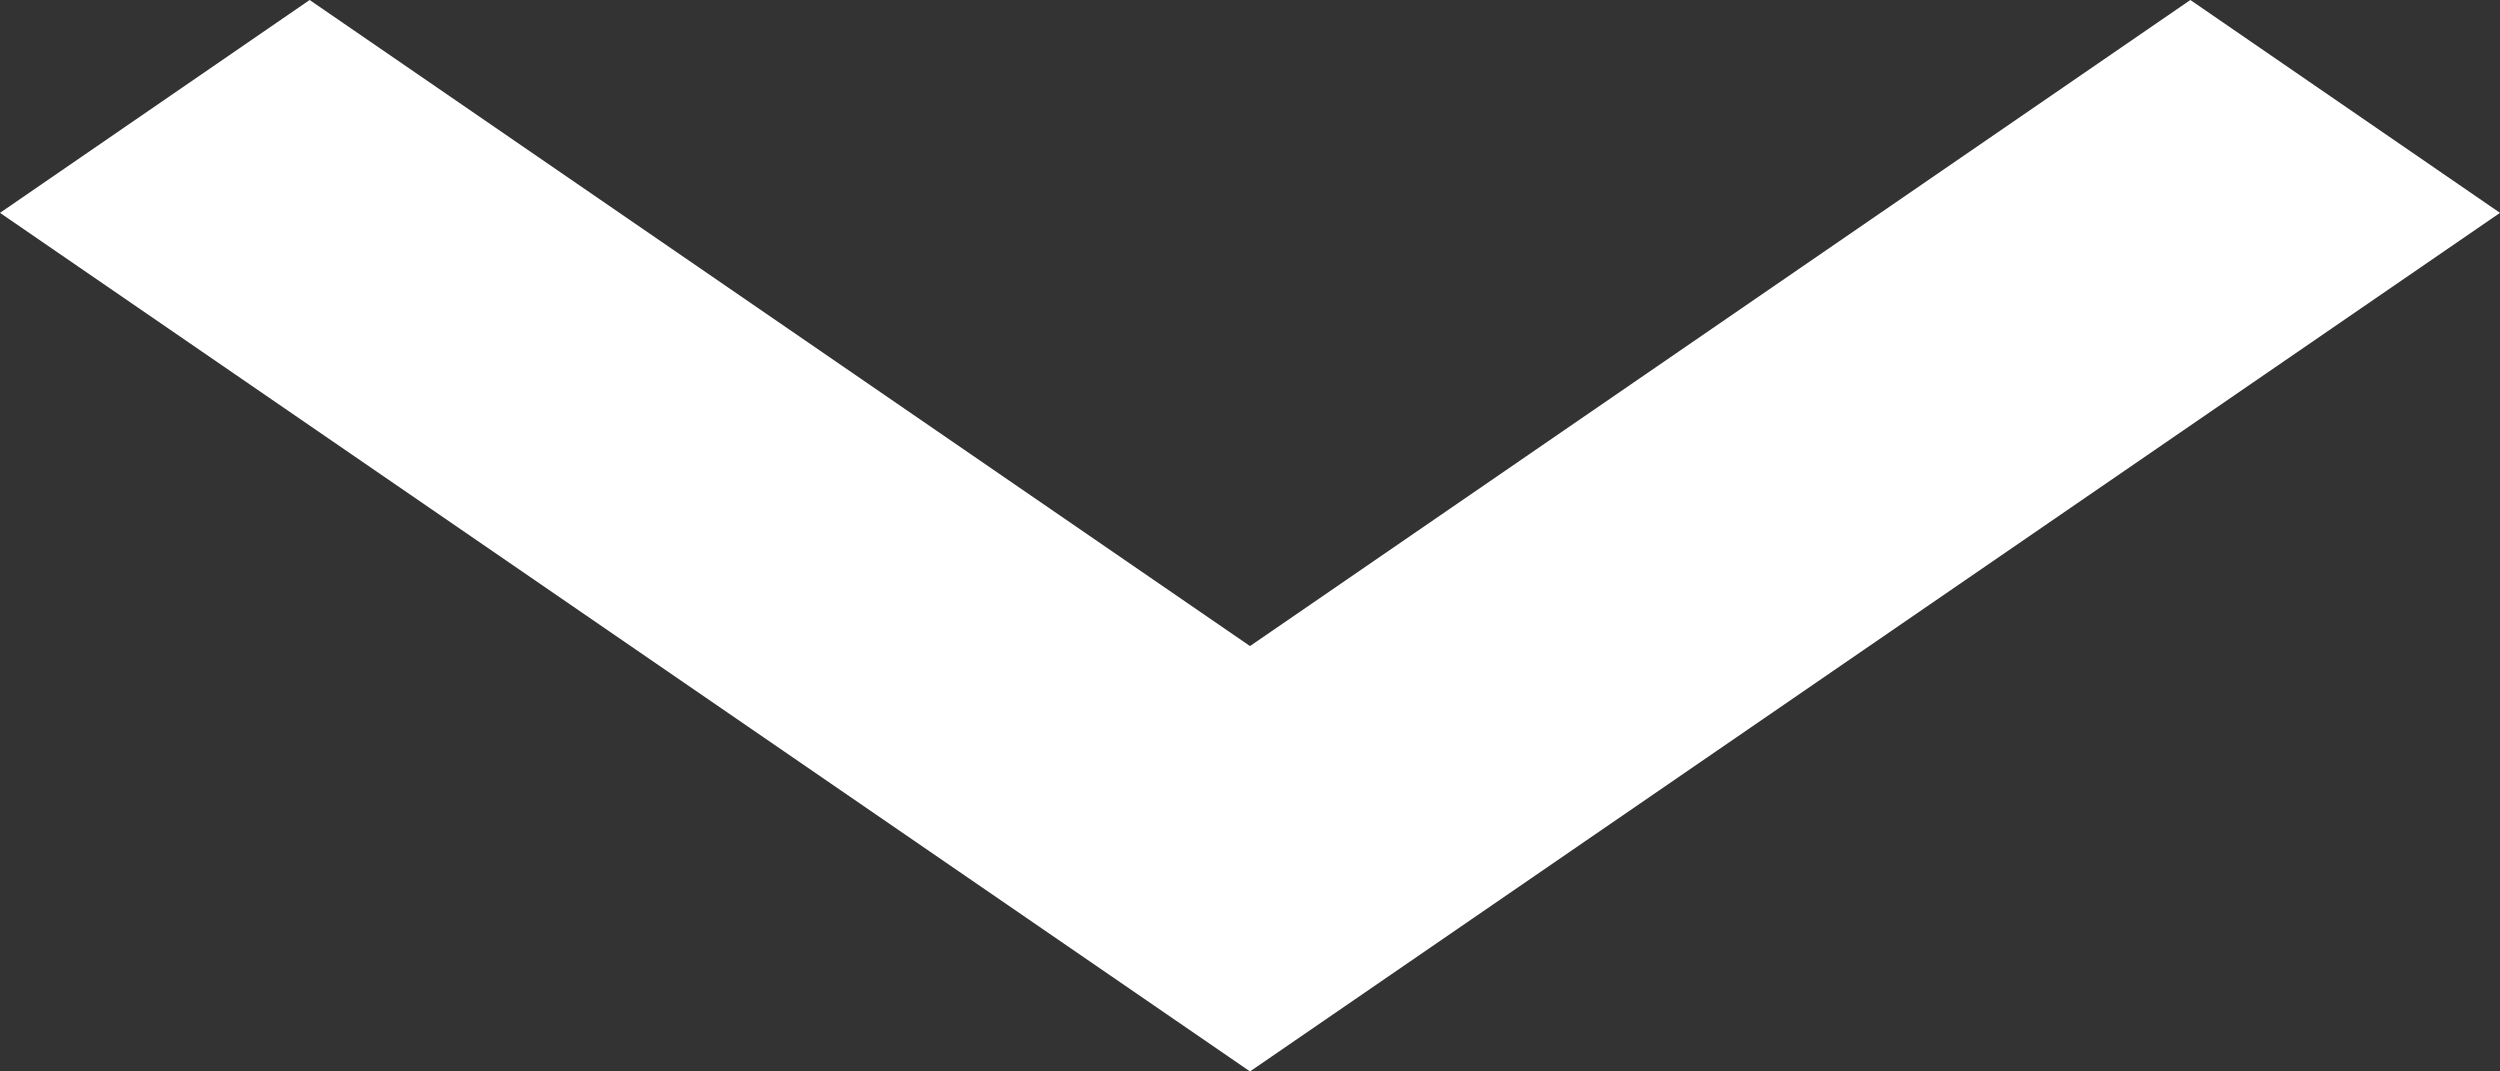 <svg width="7" height="3" viewBox="0 0 7 3" fill="none" xmlns="http://www.w3.org/2000/svg">
<rect x="0" y="0" width="7" height="3" fill="#333333" stroke="none"/>
<path d="M6.133 0L3.5 1.809L0.867 0L0 0.596L3.5 3L7 0.596L6.133 0Z" fill="white"/>
</svg>

